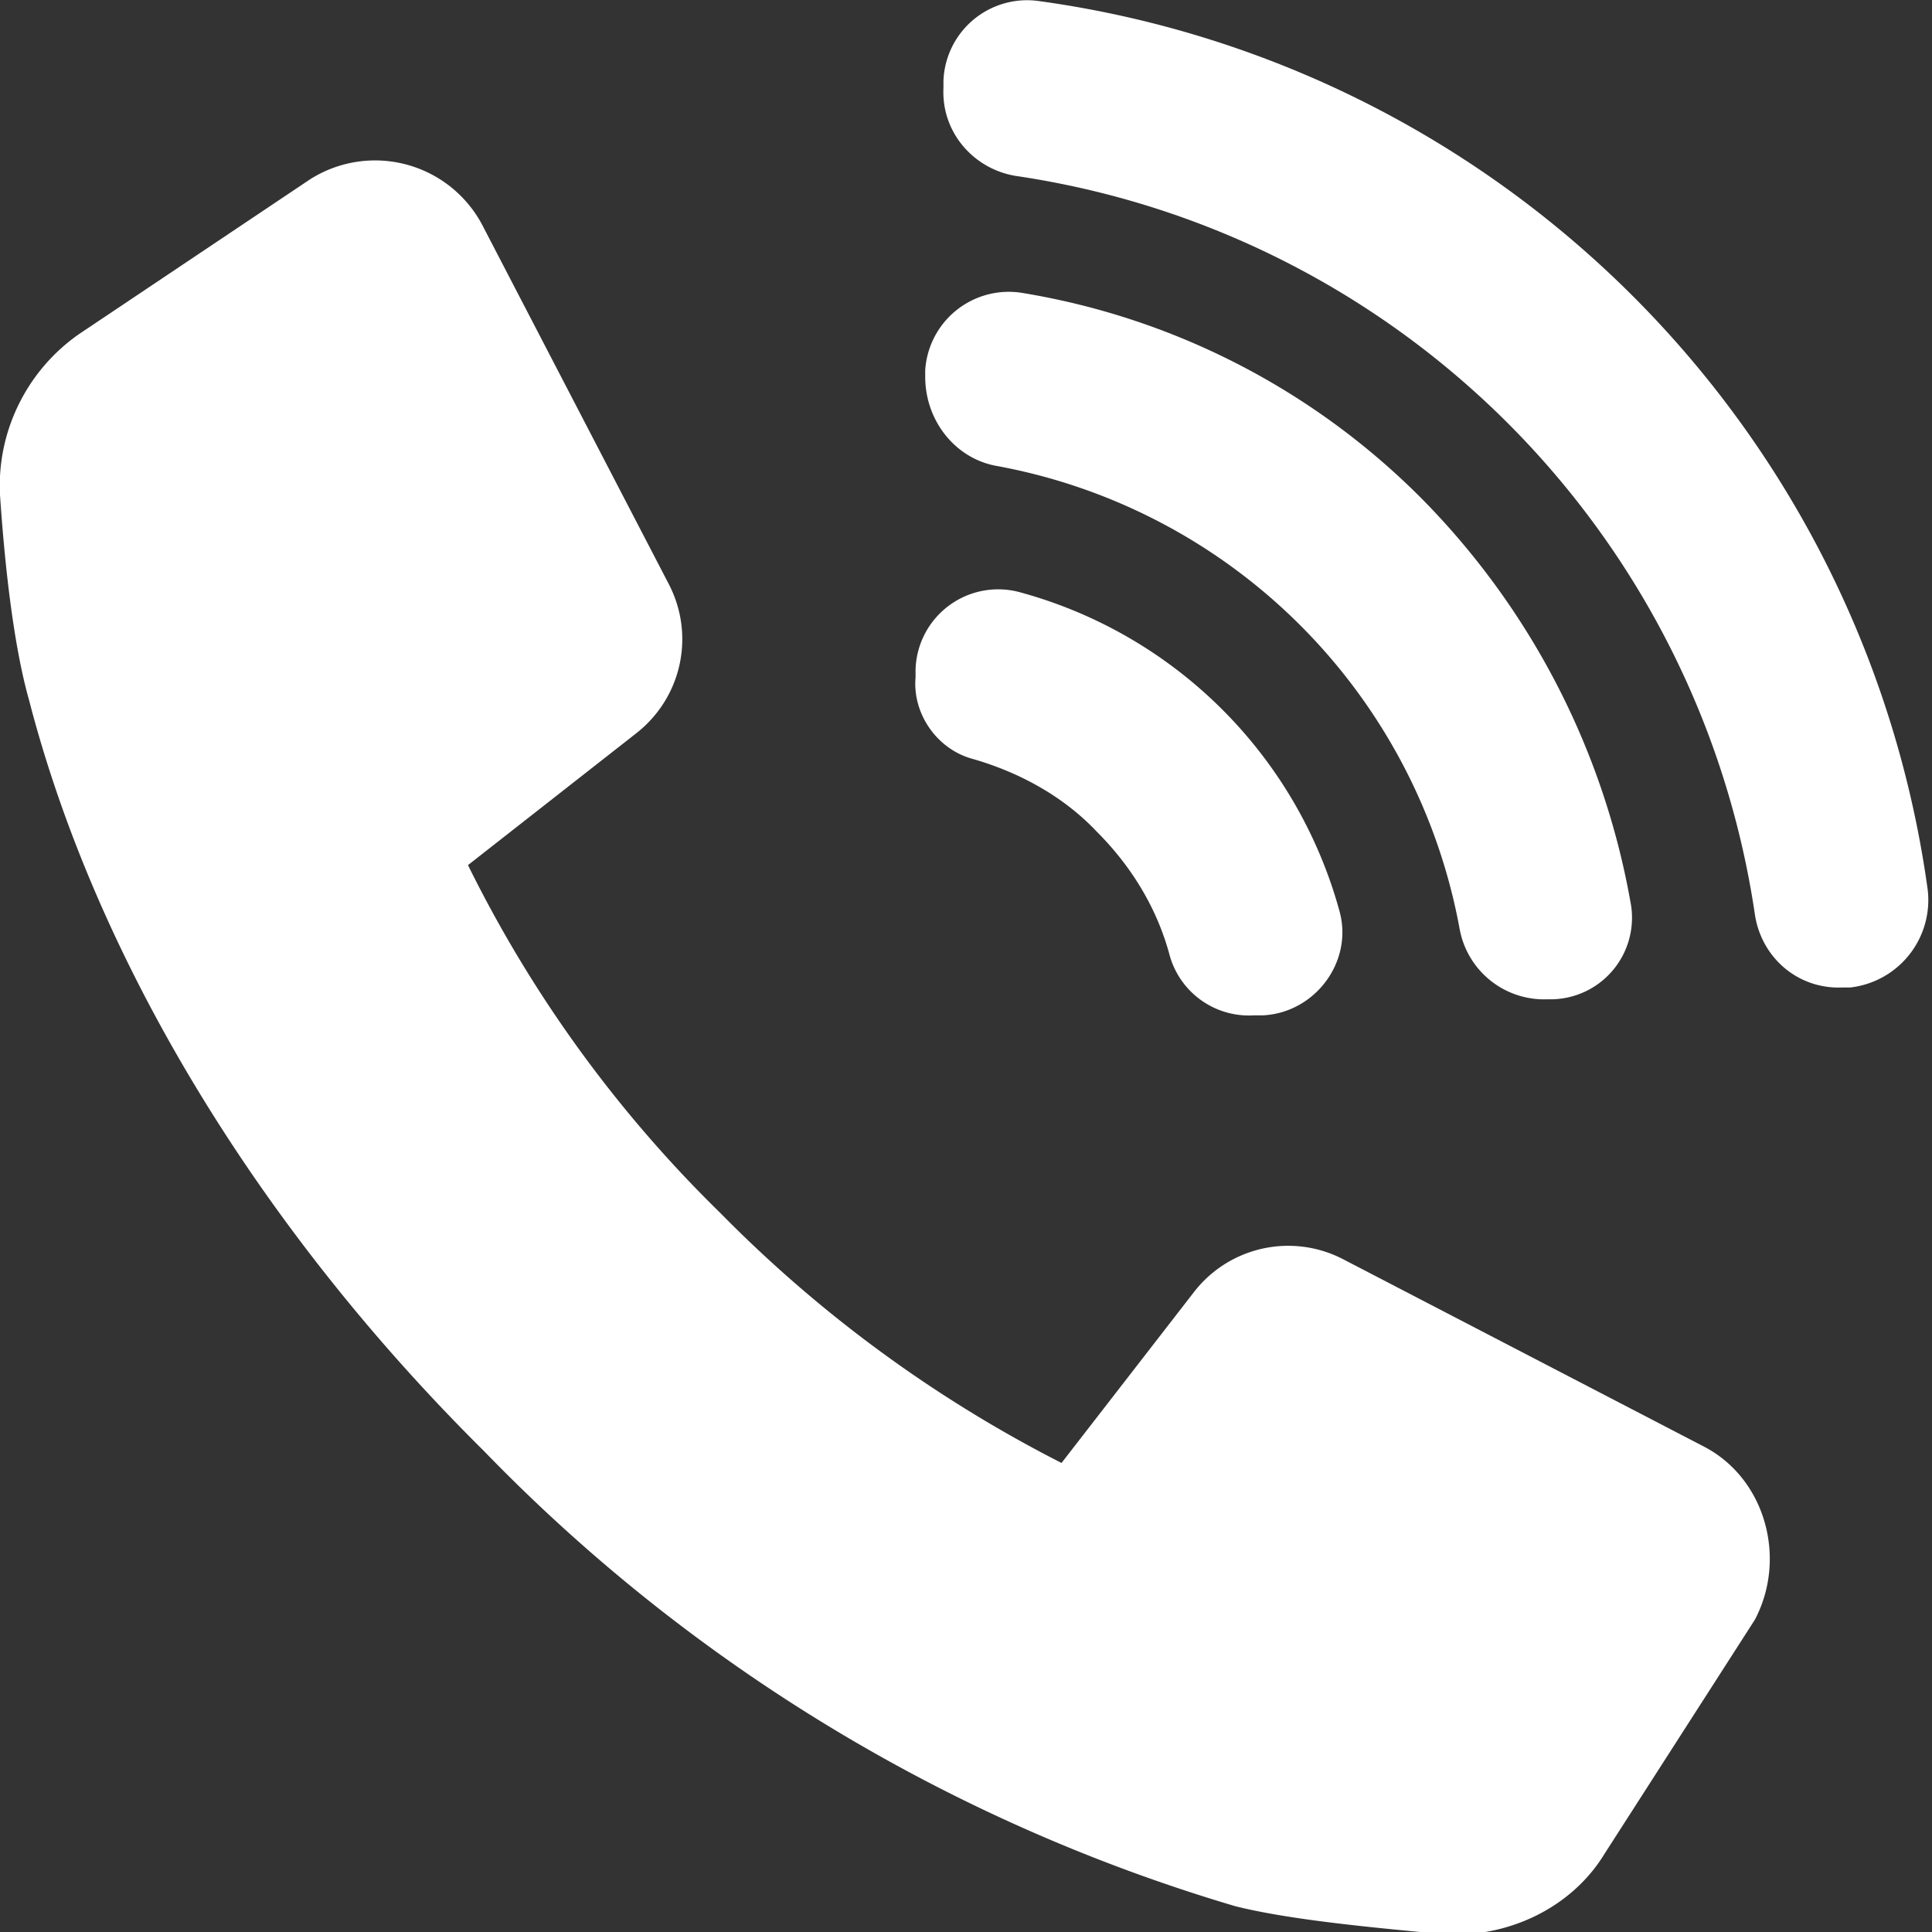<svg xmlns="http://www.w3.org/2000/svg" xmlns:xlink="http://www.w3.org/1999/xlink" width="18" height="18" viewBox="0 0 18 18"><rect x="0" y="0" width="18" height="18" fill="#333333" stroke="none"/><defs><path id="90x1a" d="M1407.88 43.48l-3.37-1.75a1.11 1.11 0 0 0-1.38.3l-1.24 1.6a12.26 12.26 0 0 1-3.18-2.33 11.87 11.87 0 0 1-2.35-3.24l1.57-1.23c.42-.33.55-.91.3-1.39l-1.74-3.35a1.13 1.13 0 0 0-1.6-.42l-2.15 1.44c-.49.34-.77.91-.74 1.5.04.6.12 1.38.27 1.91.62 2.4 2.12 4.9 4.24 7a16.1 16.1 0 0 0 7 4.24c.52.13 1.3.2 1.93.26.6.04 1.2-.24 1.51-.75l1.4-2.18c.3-.57.1-1.31-.47-1.61"/><path id="90x1b" d="M1401.06 37.07c.42.12.84.34 1.16.68.34.34.57.74.68 1.16.1.34.42.57.78.55h.08c.49-.02.85-.5.72-.97a4.24 4.24 0 0 0-2.97-2.97.77.77 0 0 0-.98.72v.07c-.03.34.2.67.53.76"/><path id="90x1c" d="M1401.28 34.34a5.37 5.37 0 0 1 4.32 4.32.8.8 0 0 0 .82.65h.05a.76.76 0 0 0 .72-.91 7.12 7.12 0 0 0-1.93-3.74 6.8 6.8 0 0 0-3.73-1.93.78.78 0 0 0-.91.72v.06c0 .41.28.76.66.83"/><path id="90x1d" d="M1409.96 38.29a9.69 9.69 0 0 0-8.28-8.28.78.78 0 0 0-.89.74v.07c-.02.42.29.76.68.82a8.16 8.16 0 0 1 6.88 6.88c.06.4.4.7.82.68h.07a.82.82 0 0 0 .72-.91"/></defs><g><g transform="translate(-1392 -30)"><g><use fill="#fff" xlink:href="#90x1a"/></g><g><use fill="#fff" xlink:href="#90x1b"/></g><g><use fill="#fff" xlink:href="#90x1c"/></g><g><use fill="#fff" xlink:href="#90x1d"/></g></g></g></svg>